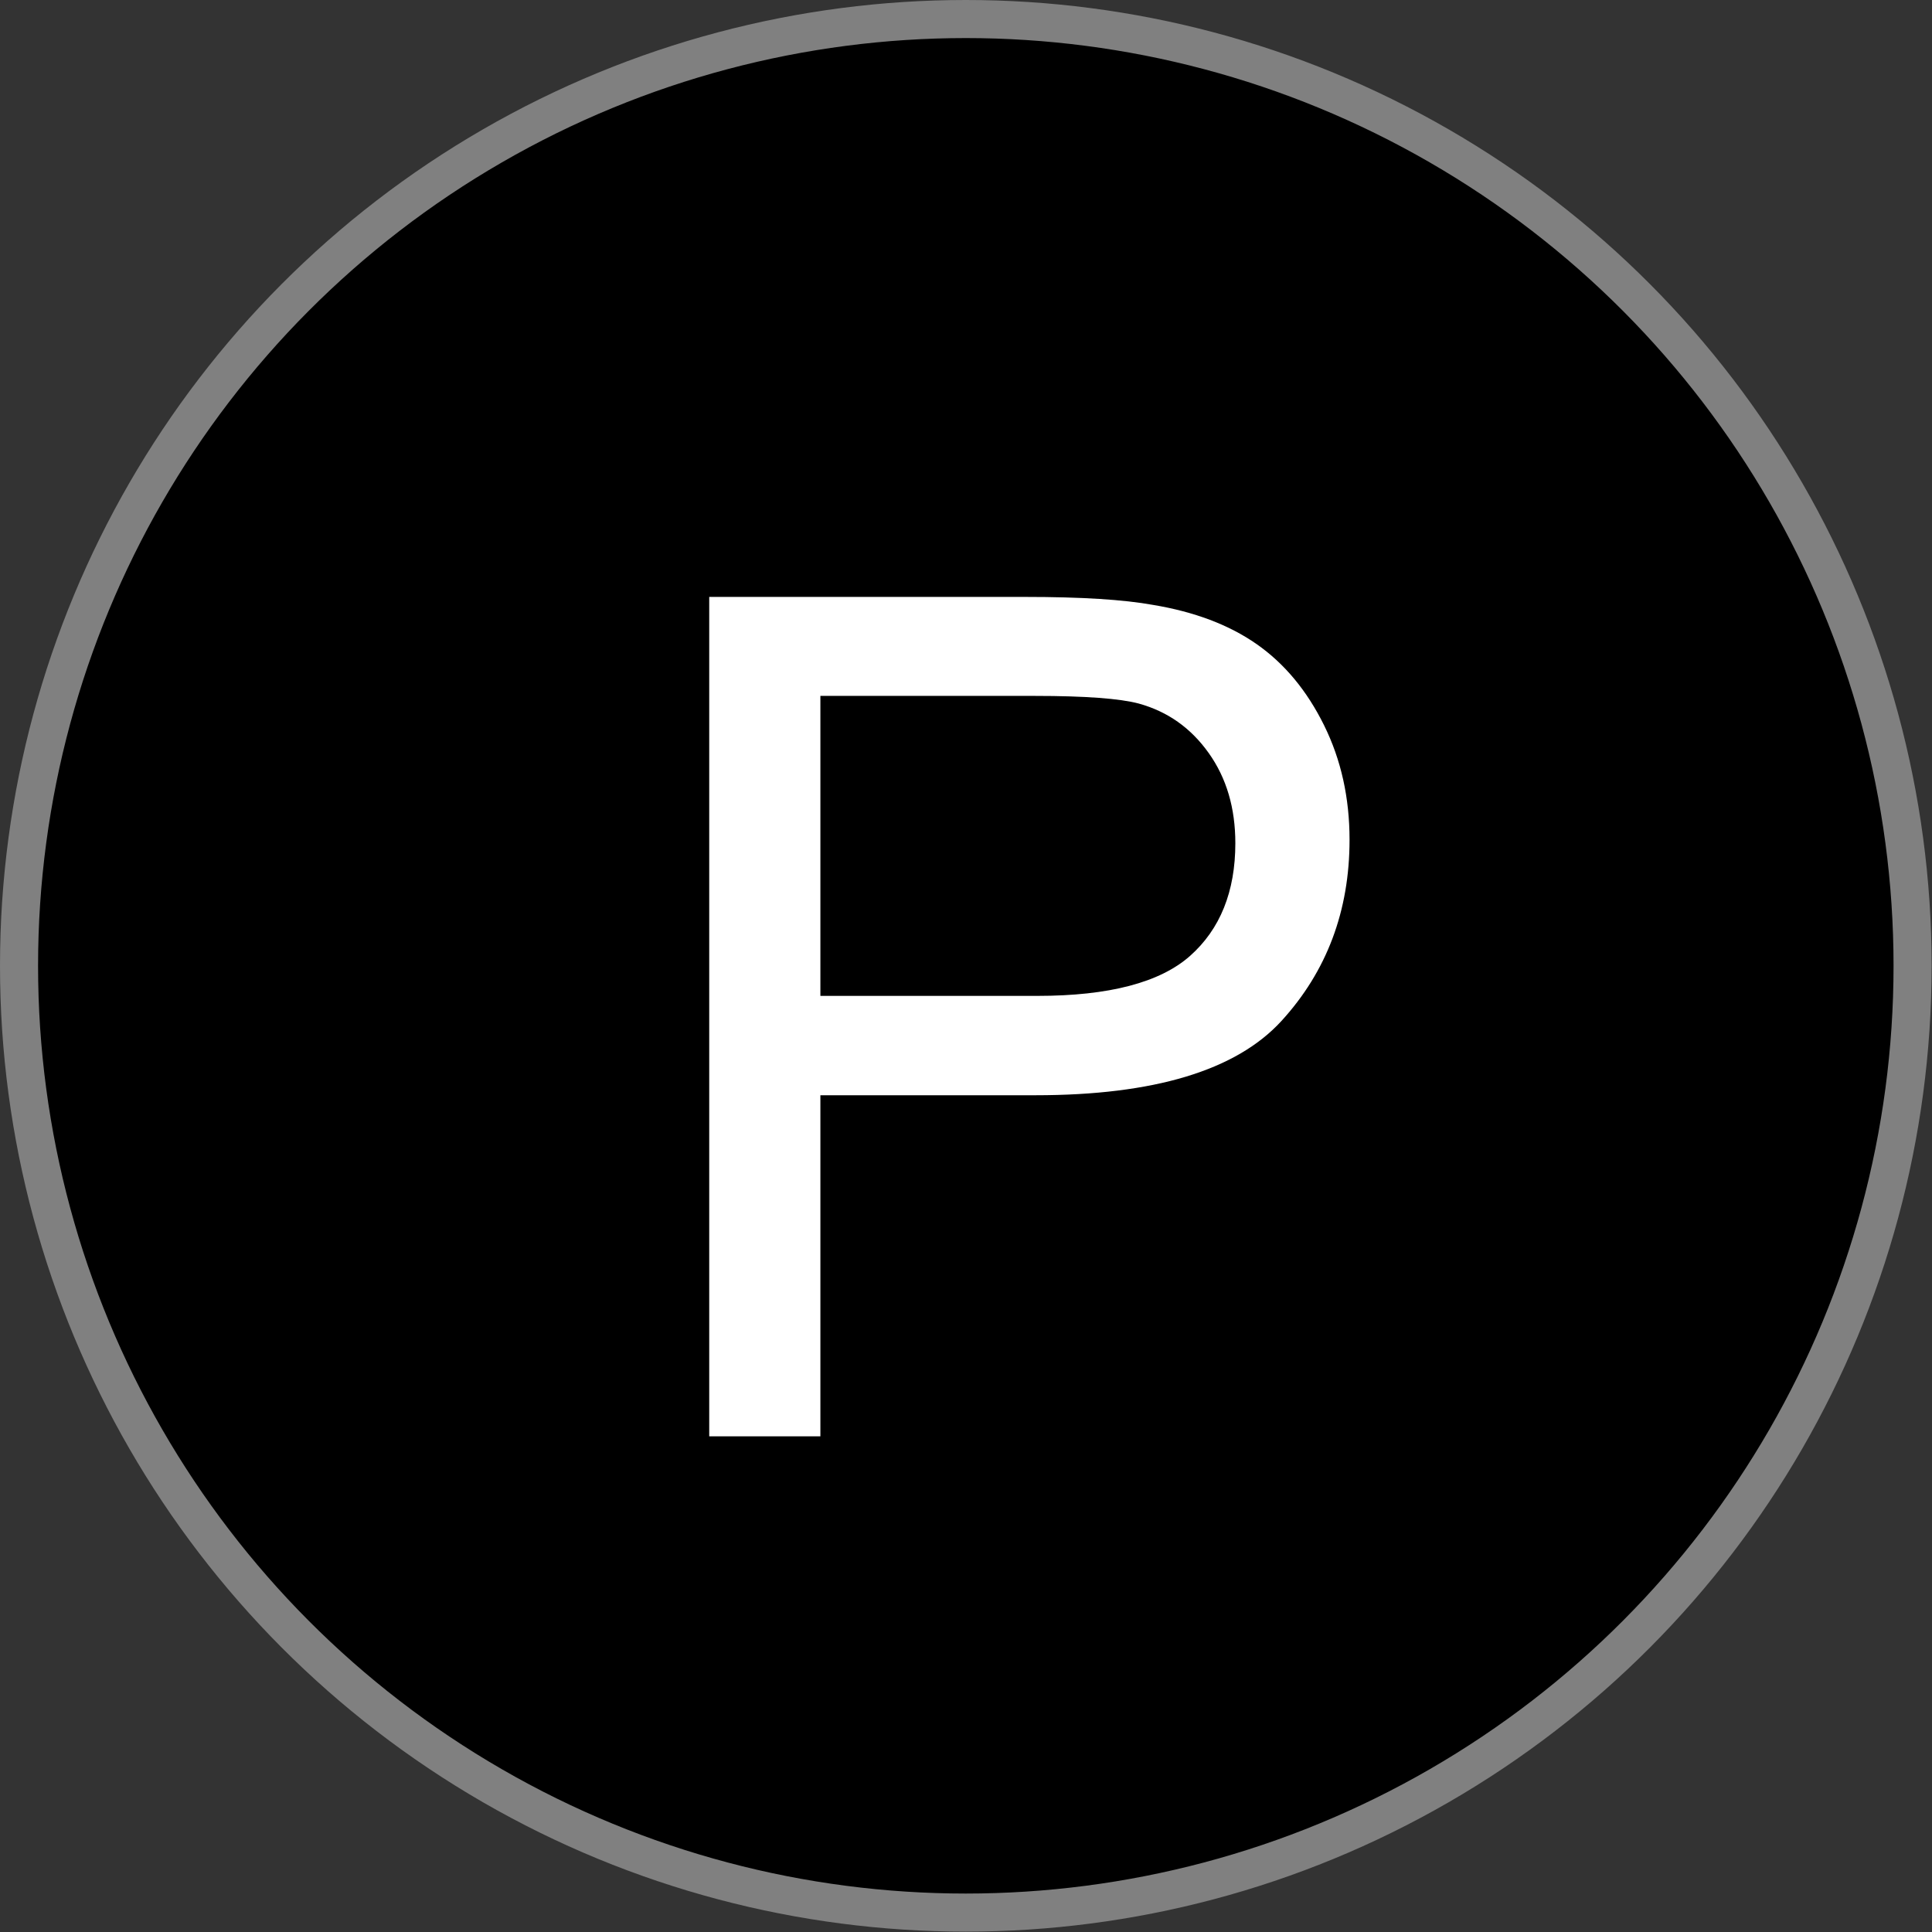 <?xml version="1.0" encoding="UTF-8"?>
<svg id="_圖層_2" data-name="圖層 2" xmlns="http://www.w3.org/2000/svg" viewBox="0 0 50.75 50.75">
  <rect x="0" y="0" width="50.75" height="50.75" fill="#333333" stroke="none"/>
  <defs>
    <style>
      .cls-1 {
        fill: #fff;
      }

      .cls-2 {
        stroke: gray;
        stroke-miterlimit: 10;
      }
    </style>
  </defs>
  <g id="_圖層_1-2" data-name="圖層 1">
    <circle class="cls-2" cx="25.37" cy="25.37" r="24.87"/>
    <path class="cls-1" d="M18.63,37.72V15.68h8.31c1.46,0,2.58.07,3.35.21,1.08.18,1.99.52,2.72,1.03s1.32,1.22,1.77,2.13.67,1.91.67,3.01c0,1.87-.6,3.46-1.79,4.76s-3.35,1.95-6.46,1.95h-5.65v8.96h-2.92ZM21.55,26.16h5.7c1.88,0,3.22-.35,4.01-1.05s1.19-1.69,1.19-2.96c0-.92-.23-1.71-.7-2.37s-1.08-1.09-1.84-1.3c-.49-.13-1.4-.2-2.72-.2h-5.64v7.88Z"/>
  </g>
</svg>